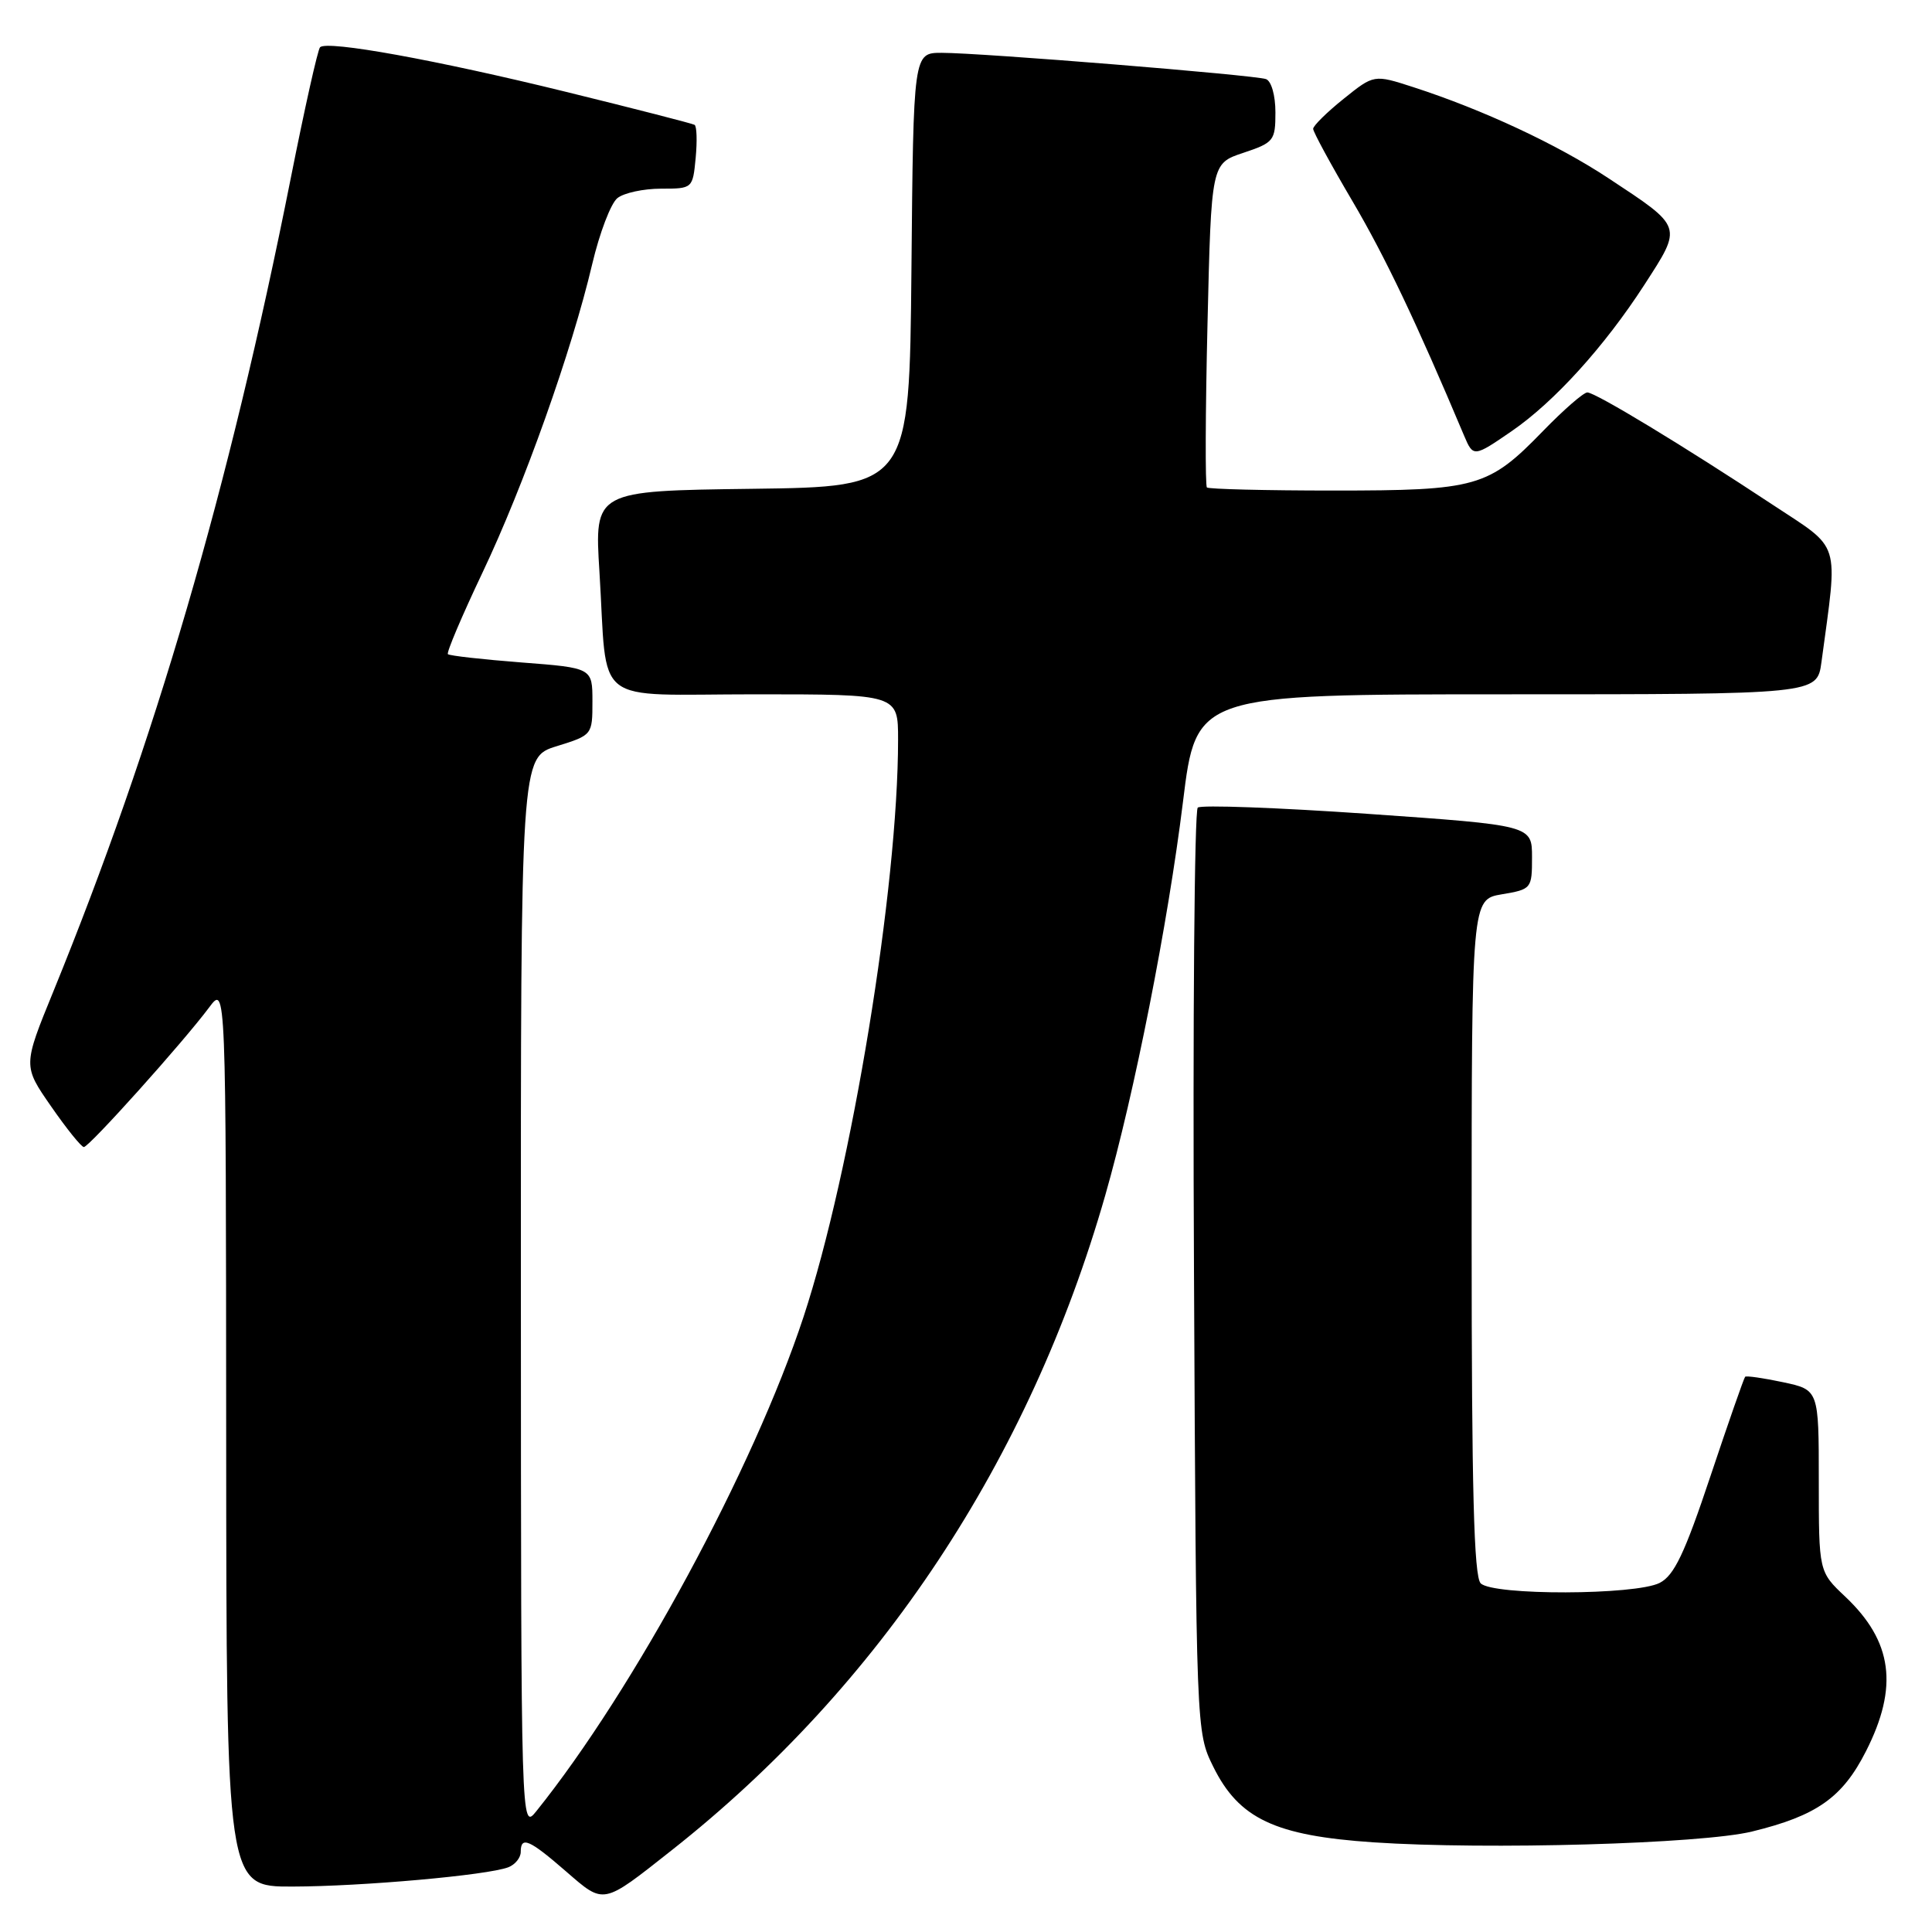 <?xml version="1.0" encoding="UTF-8" standalone="no"?>
<!DOCTYPE svg PUBLIC "-//W3C//DTD SVG 1.1//EN" "http://www.w3.org/Graphics/SVG/1.1/DTD/svg11.dtd" >
<svg xmlns="http://www.w3.org/2000/svg" xmlns:xlink="http://www.w3.org/1999/xlink" version="1.1" viewBox="0 0 256 256">
 <g >
 <path fill="currentColor"
d=" M 89.00 245.17 C 116.61 223.39 136.39 193.52 146.45 158.39 C 150.32 144.89 154.76 122.38 156.75 106.25 C 158.50 92.00 158.50 92.00 199.63 92.00 C 240.77 92.00 240.77 92.00 241.35 87.75 C 243.56 71.32 244.07 72.95 234.84 66.85 C 223.13 59.11 211.39 52.00 210.33 52.00 C 209.83 52.00 207.19 54.30 204.46 57.11 C 197.22 64.57 195.71 65.00 176.70 65.00 C 167.70 65.00 160.15 64.81 159.92 64.59 C 159.69 64.36 159.72 54.61 160.00 42.92 C 160.50 21.66 160.50 21.66 164.75 20.25 C 168.79 18.90 169.00 18.64 169.00 14.89 C 169.00 12.63 168.46 10.74 167.75 10.48 C 166.23 9.94 130.03 7.00 124.78 7.00 C 121.03 7.00 121.03 7.00 120.77 35.75 C 120.50 64.50 120.50 64.50 99.63 64.77 C 78.76 65.04 78.76 65.04 79.43 75.77 C 80.55 93.89 78.14 92.00 100.08 92.00 C 119.00 92.00 119.00 92.00 119.00 97.99 C 119.00 117.59 112.85 155.13 106.47 174.50 C 99.84 194.60 83.99 223.91 71.06 240.00 C 69.04 242.50 69.04 242.50 69.02 171.43 C 69.00 100.35 69.00 100.35 73.75 98.88 C 78.48 97.41 78.50 97.39 78.50 92.95 C 78.50 88.50 78.50 88.50 69.11 87.78 C 63.95 87.38 59.56 86.89 59.35 86.68 C 59.14 86.48 61.20 81.63 63.92 75.90 C 69.41 64.36 75.77 46.48 78.47 35.00 C 79.44 30.88 80.94 26.94 81.81 26.25 C 82.67 25.56 85.27 25.00 87.59 25.00 C 91.77 25.00 91.79 24.98 92.18 20.93 C 92.39 18.68 92.33 16.71 92.03 16.54 C 91.74 16.37 84.08 14.40 75.00 12.17 C 57.87 7.96 43.34 5.32 42.41 6.26 C 42.11 6.55 40.36 14.38 38.52 23.65 C 30.33 64.82 20.53 98.38 7.07 131.37 C 3.04 141.23 3.04 141.23 6.77 146.60 C 8.82 149.56 10.77 151.98 11.11 151.99 C 11.80 152.00 24.31 138.06 27.72 133.48 C 29.94 130.50 29.94 130.50 29.97 190.25 C 30.00 250.00 30.00 250.00 38.75 249.98 C 48.00 249.96 64.60 248.48 67.36 247.42 C 68.26 247.07 69.00 246.16 69.00 245.39 C 69.00 243.25 70.12 243.73 75.00 247.97 C 80.10 252.39 79.77 252.46 89.00 245.17 Z  M 232.14 242.69 C 240.72 240.60 244.13 238.20 247.25 232.05 C 251.59 223.51 250.78 217.49 244.50 211.56 C 241.00 208.26 241.00 208.26 241.00 196.21 C 241.00 184.16 241.00 184.16 236.26 183.15 C 233.66 182.60 231.39 182.27 231.24 182.43 C 231.08 182.59 229.01 188.52 226.64 195.61 C 223.22 205.86 221.84 208.75 219.92 209.74 C 216.70 211.38 197.83 211.43 196.20 209.80 C 195.30 208.90 195.00 197.33 195.00 163.89 C 195.00 119.18 195.00 119.18 199.00 118.50 C 202.93 117.84 203.00 117.75 203.00 113.59 C 203.00 109.36 203.00 109.36 181.25 107.84 C 169.29 107.01 159.14 106.64 158.71 107.01 C 158.27 107.38 158.04 135.10 158.21 168.59 C 158.50 229.45 158.50 229.50 160.75 234.07 C 164.16 240.99 168.93 243.24 182.00 244.12 C 197.04 245.13 225.47 244.32 232.14 242.69 Z  M 200.32 57.12 C 205.96 53.24 212.60 45.91 217.88 37.75 C 222.96 29.88 223.06 30.17 213.12 23.61 C 206.32 19.12 196.48 14.53 187.28 11.55 C 182.06 9.86 182.06 9.86 178.03 13.10 C 175.81 14.88 174.00 16.67 174.00 17.07 C 174.00 17.48 176.34 21.79 179.21 26.66 C 183.55 34.04 187.66 42.67 194.01 57.75 C 195.21 60.59 195.29 60.58 200.32 57.12 Z "/>
</g>
</svg>